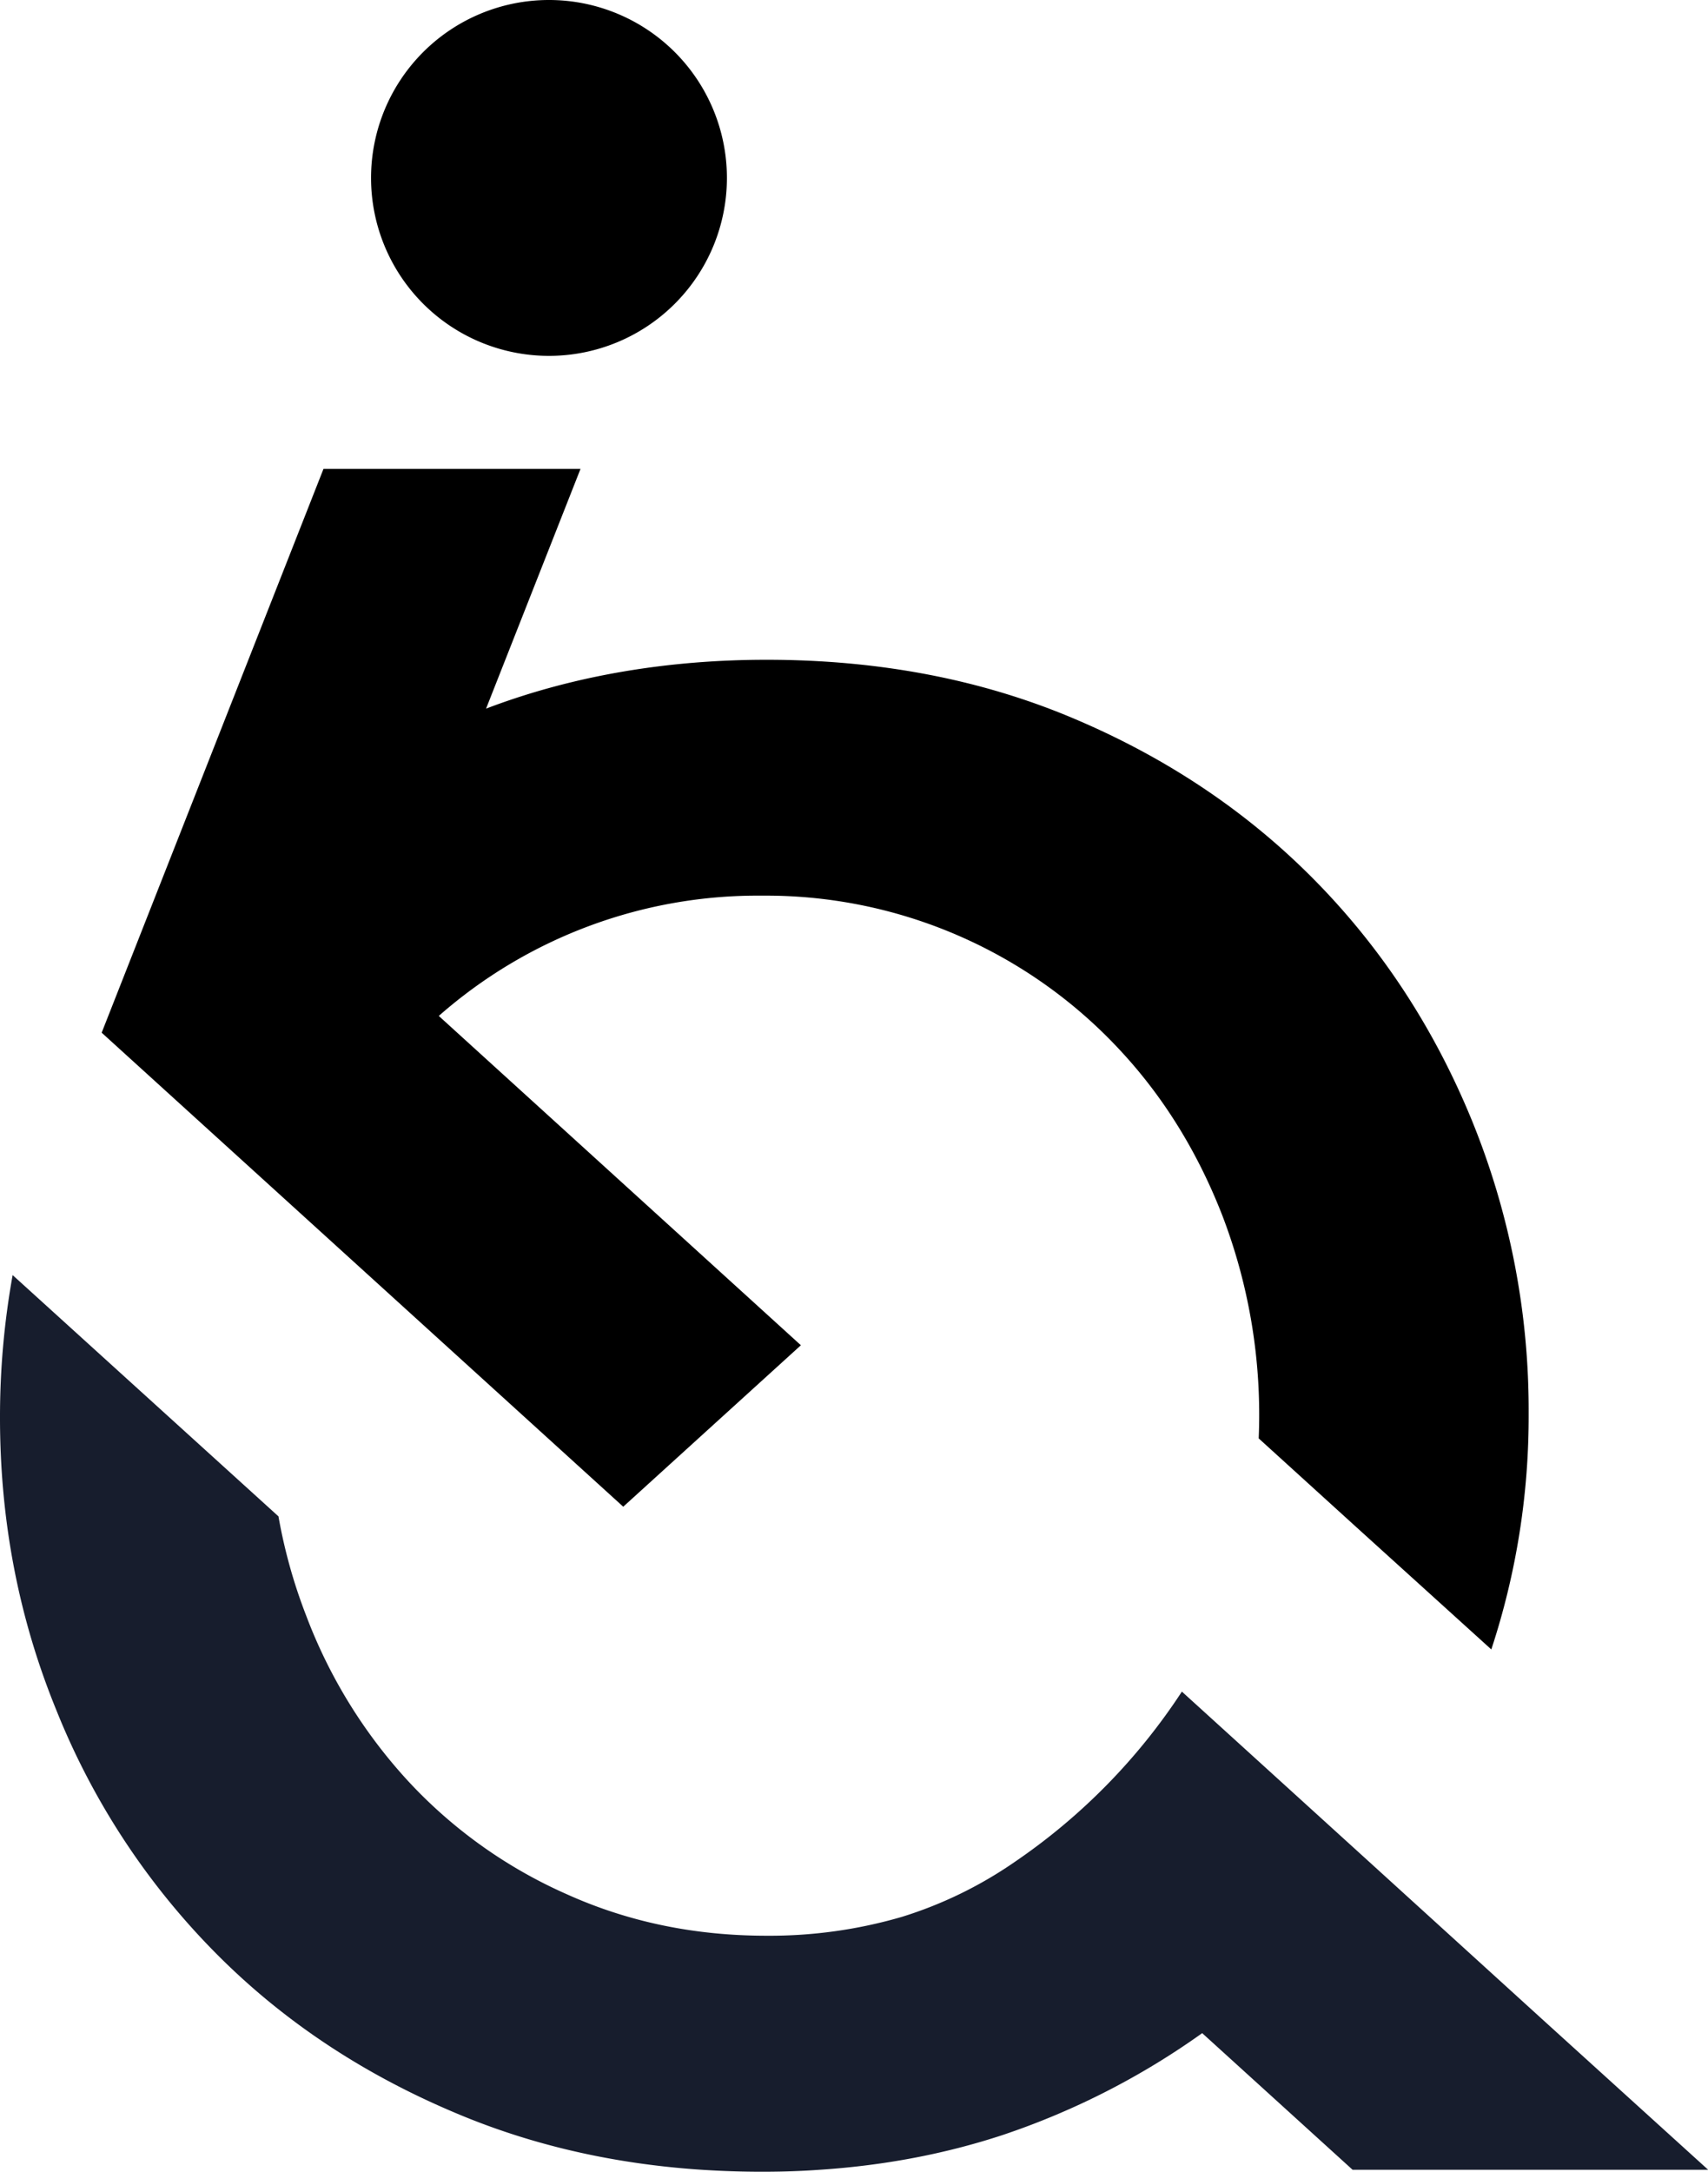 <svg xmlns="http://www.w3.org/2000/svg" xml:space="preserve" baseProfile="tiny" version="1.2" viewBox="0 0 12.028 15.293"><g fill-rule="evenodd"><path fill="#171D2D" d="m8.466 14.317 1.059.962h2.504l-1.174-1.065-1.173-1.067-1.075-.977-.284-.258a4.292 4.292 0 0 1-1.181 1.202 2.908 2.908 0 0 1-.79.384 3.32 3.32 0 0 1-.955.133c-.51 0-.98-.099-1.412-.295a3.384 3.384 0 0 1-1.11-.793 3.587 3.587 0 0 1-.72-1.169 3.703 3.703 0 0 1-.194-.696l-1.07-.971-.802-.728A5.621 5.621 0 0 0 0 9.983c0 .727.132 1.412.397 2.06A5.147 5.147 0 0 0 1.5 13.734c.47.48 1.034.859 1.691 1.138.657.281 1.382.421 2.176.421.137 0 .274-.004.407-.014.455-.03.883-.112 1.285-.244a5.33 5.33 0 0 0 1.407-.718z"/><path d="M10.502 11.615a5.24 5.24 0 0 0 .263-1.66 5.4 5.4 0 0 0-.398-2.061c-.264-.646-.631-1.209-1.102-1.689s-1.035-.861-1.691-1.14c-.656-.28-1.382-.419-2.176-.419-.672 0-1.345.104-1.975.344l.665-1.688h-1.81L.716 7.272l1.425 1.295 2.248 2.043L5.64 9.473 3.09 7.154a3.4 3.4 0 0 1 2.277-.847 3.4 3.4 0 0 1 2.522 1.09c.309.332.549.724.721 1.168a3.924 3.924 0 0 1 .254 1.564l.691.628.947.858zM3.865 0a1.253 1.253 0 1 1 .002 2.506A1.253 1.253 0 0 1 3.865 0z"/></g></svg>